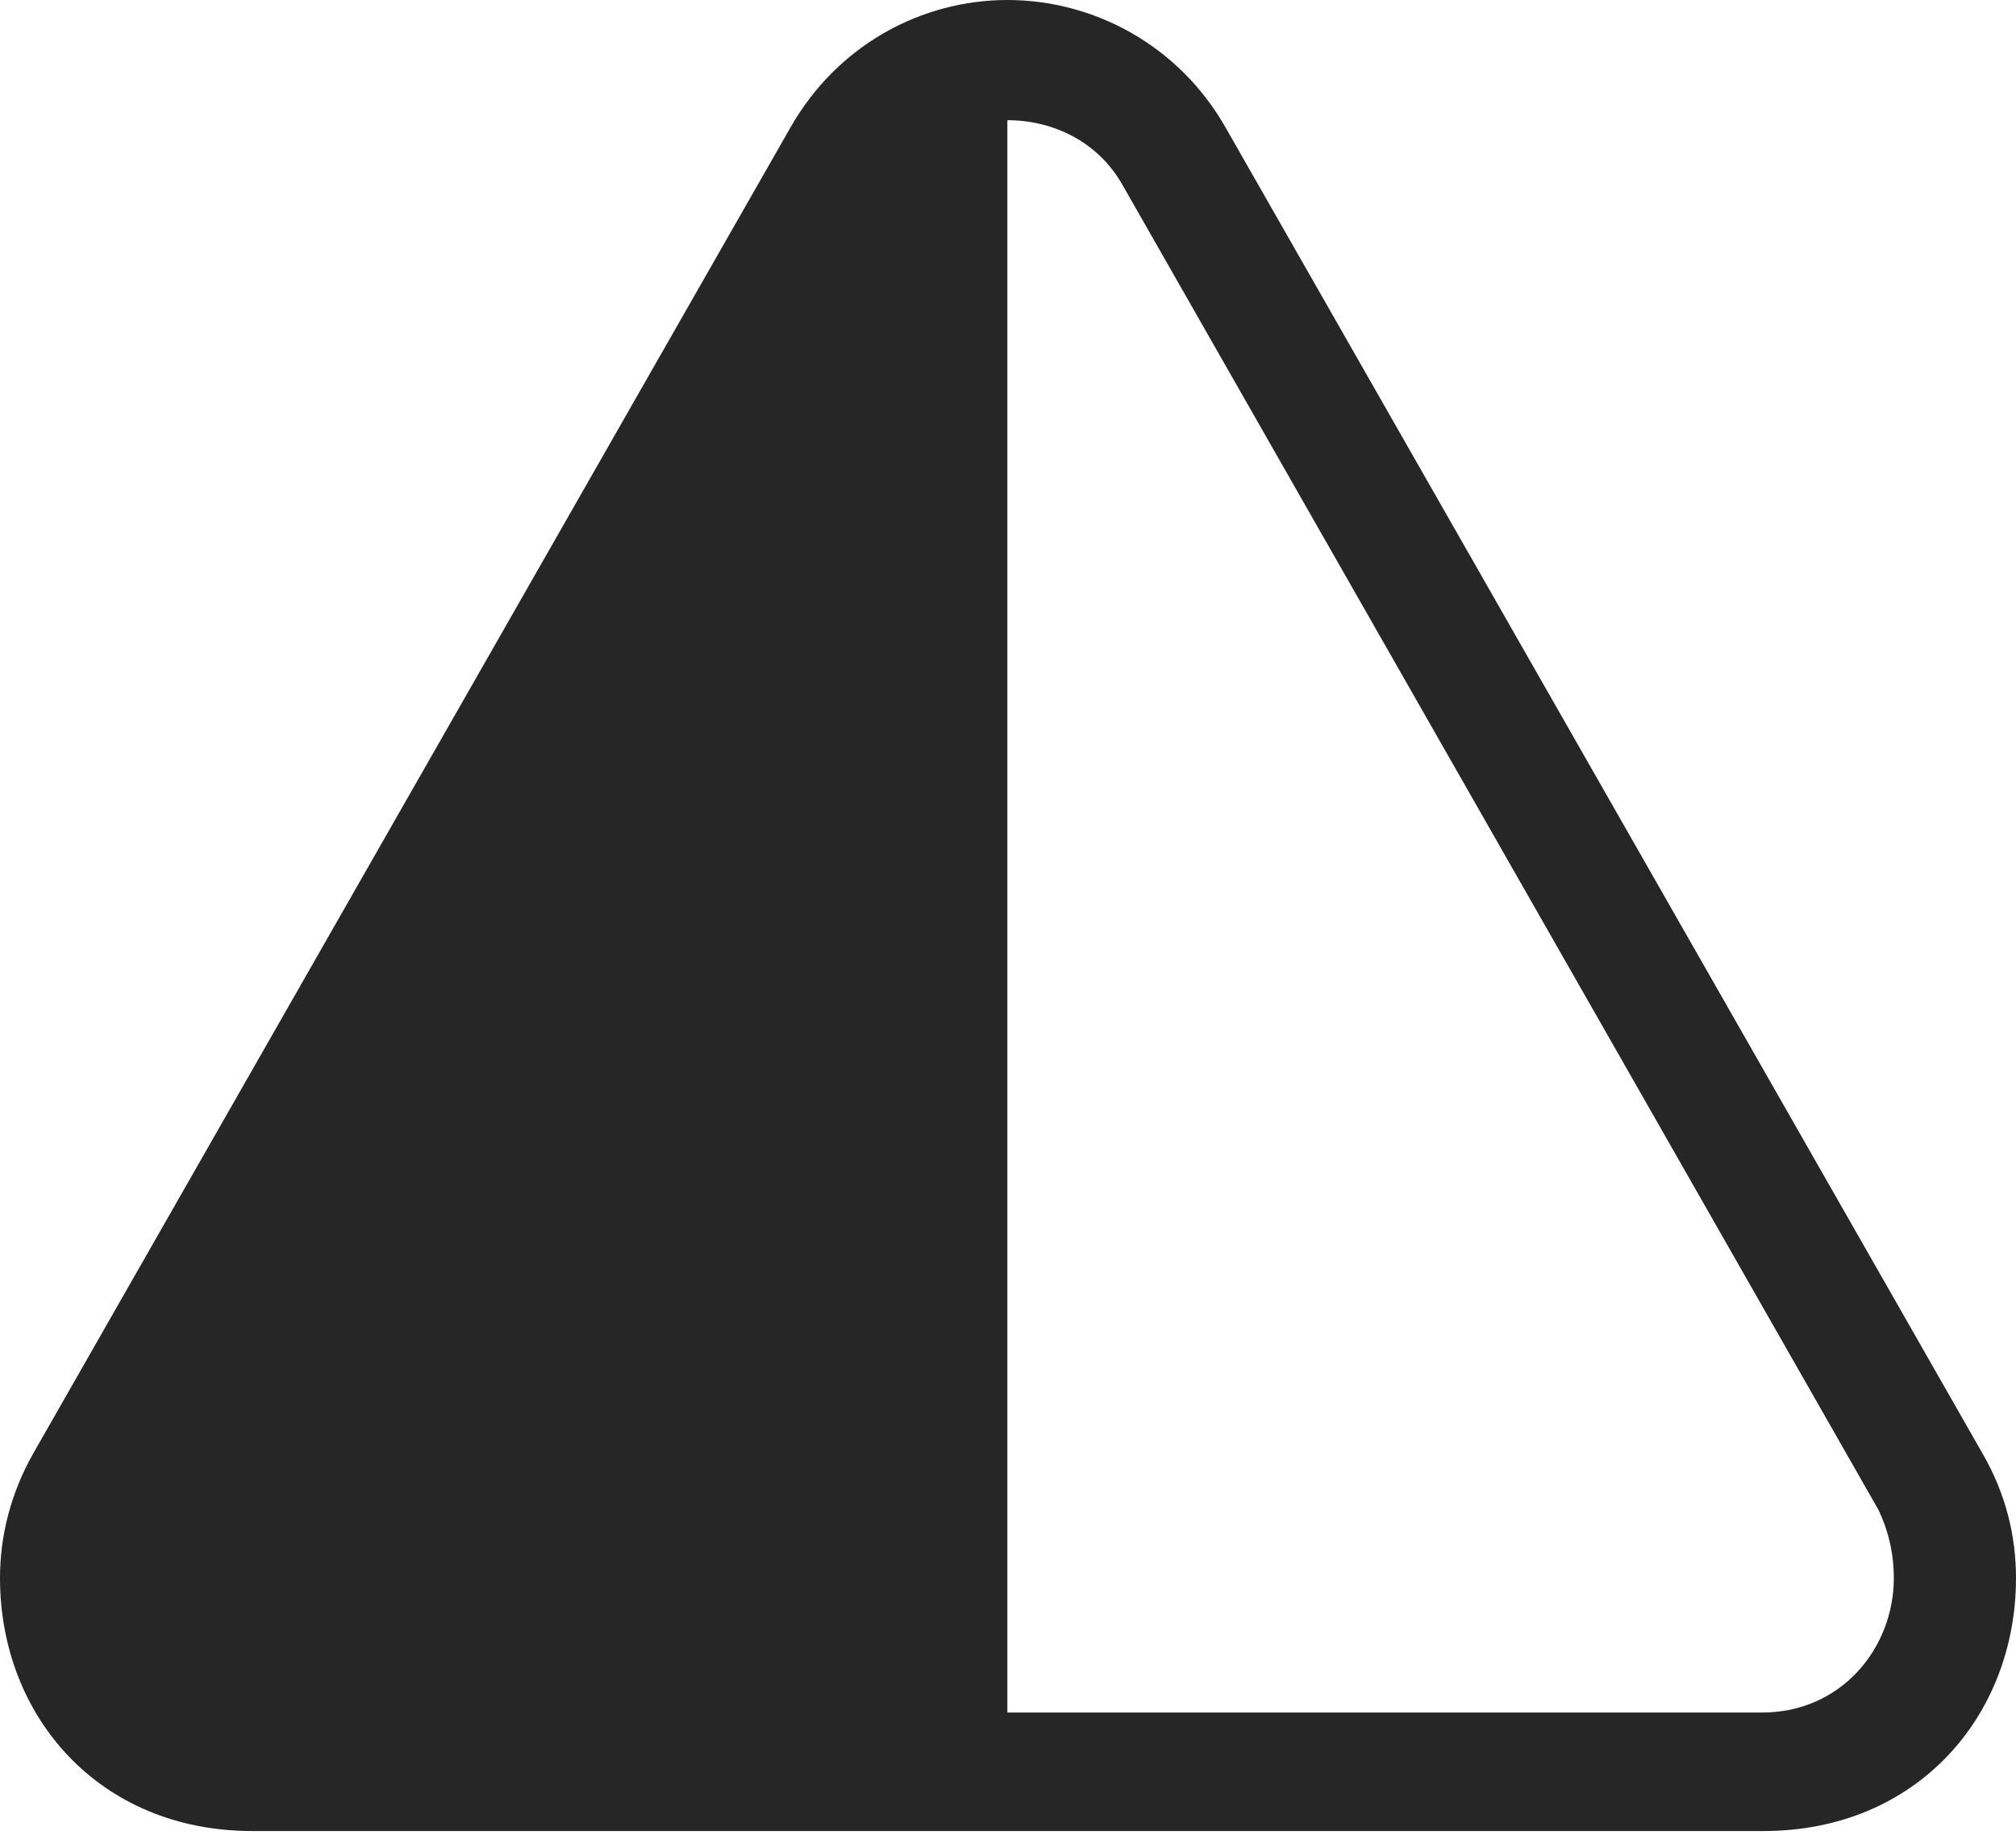 <?xml version="1.0" encoding="UTF-8"?>
<!--Generator: Apple Native CoreSVG 232.5-->
<!DOCTYPE svg
PUBLIC "-//W3C//DTD SVG 1.1//EN"
       "http://www.w3.org/Graphics/SVG/1.1/DTD/svg11.dtd">
<svg version="1.1" xmlns="http://www.w3.org/2000/svg" xmlns:xlink="http://www.w3.org/1999/xlink" width="101.055" height="92.186">
 <g>
  <rect height="92.186" opacity="0" width="101.055" x="0" y="0"/>
  <path d="M0 79.113C0 86.043 4.964 91.803 12.644 91.803L88.396 91.803C96.076 91.803 101.055 86.043 101.055 79.113C101.055 76.988 100.53 74.878 99.4 72.915L61.436 6.397C59.063 2.226 54.783 0 50.496 0C46.227 0 41.992 2.226 39.62 6.397L1.686 72.836C0.544 74.845 0 76.988 0 79.113ZM50.496 85.862L50.496 6.026C52.748 6.026 55.019 7.072 56.26 9.26L94.16 75.699C94.739 76.921 94.931 78.083 94.931 79.113C94.931 82.655 92.276 85.862 88.332 85.862Z" fill="#000000" fill-opacity="0.85"/>
 </g>
</svg>

